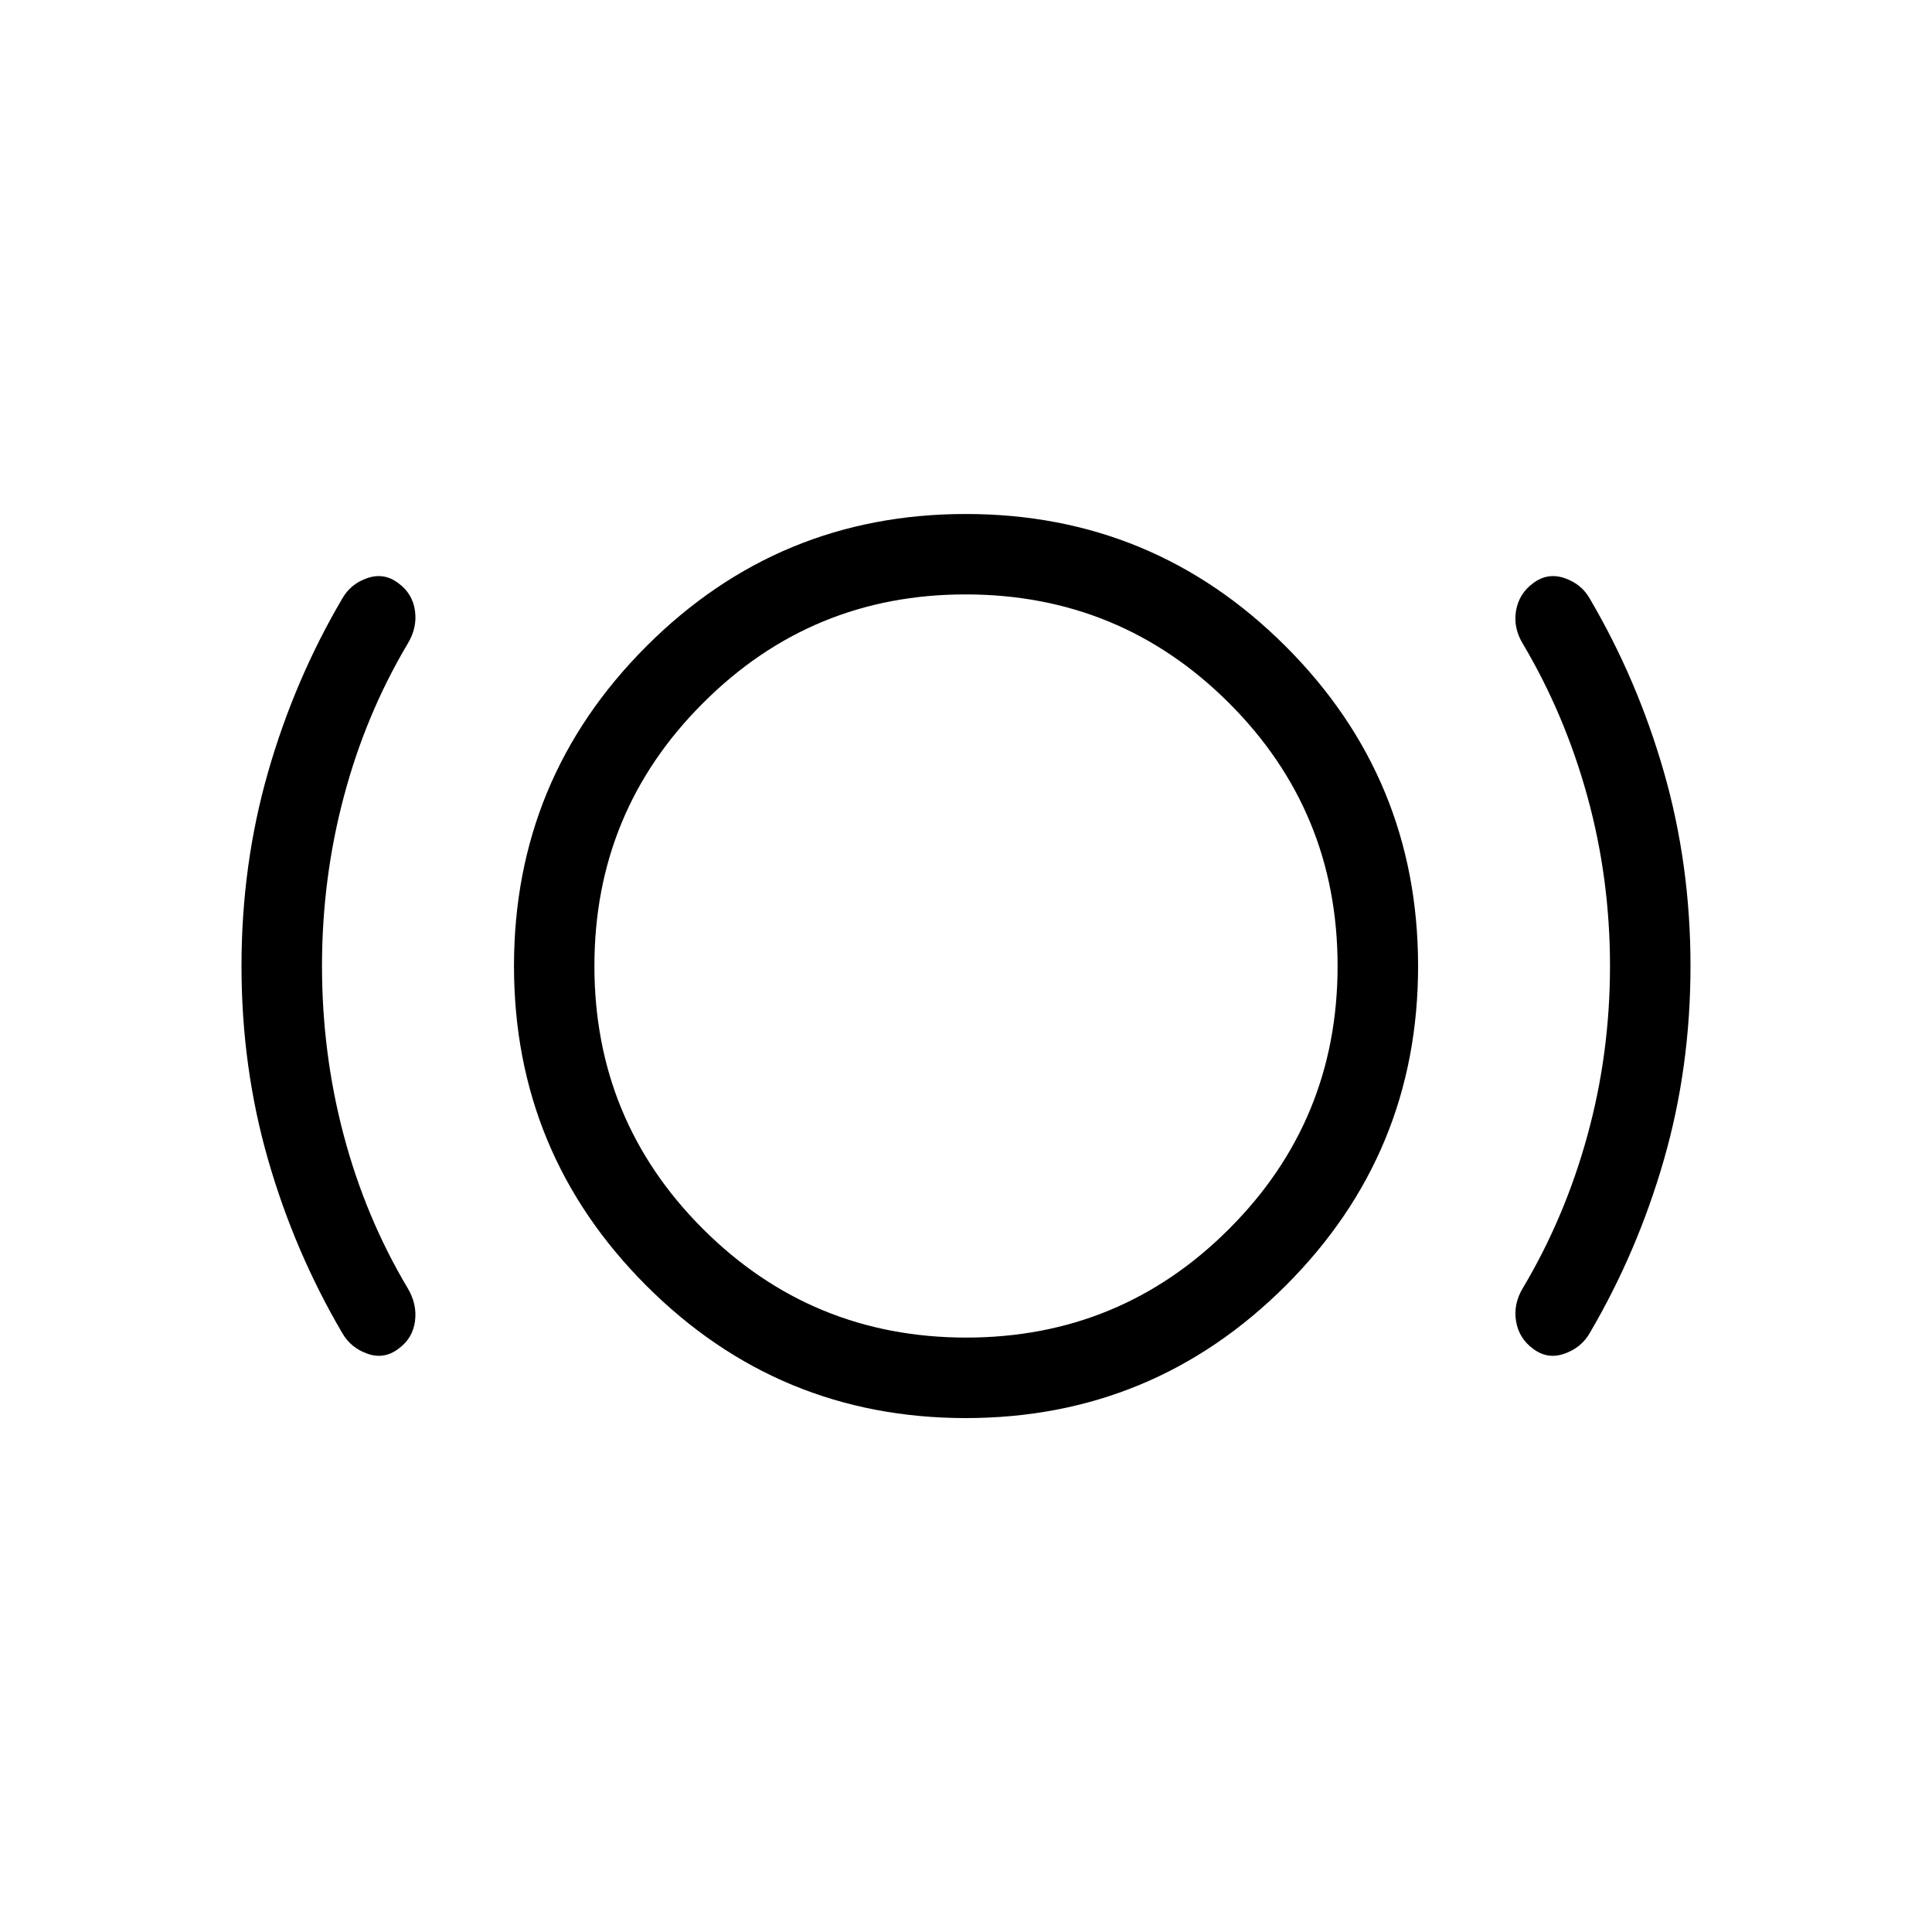 <svg xmlns="http://www.w3.org/2000/svg" width="3em" height="3em" viewBox="0 0 24 24"><path fill="currentColor" d="M4 12q0 1.085.27 2.103t.792 1.895q.122.202.093.416t-.207.342q-.177.134-.385.06q-.207-.074-.311-.256q-.594-1.012-.923-2.158T3 12t.329-2.405t.923-2.16q.104-.183.312-.254t.384.063q.177.129.207.343t-.094.415q-.52.877-.79 1.895Q4 10.916 4 12m8 5.616q-2.327 0-3.971-1.645T6.385 12t1.644-3.971T12 6.385t3.971 1.644T17.616 12t-1.645 3.971T12 17.616m0-1q1.92 0 3.267-1.349Q16.616 13.92 16.616 12t-1.349-3.267T12 7.384t-3.267 1.35Q7.384 10.08 7.384 12t1.349 3.267T12 16.616M20 12q0-1.084-.28-2.103q-.28-1.018-.8-1.895q-.124-.202-.087-.416t.213-.342q.177-.134.388-.063q.21.071.314.254q.594 1.011.923 2.16T21 12t-.329 2.402t-.923 2.158q-.104.182-.314.256t-.388-.06q-.177-.129-.213-.343t.086-.415q.522-.877.801-1.895Q20 13.085 20 12m-8 0"/></svg>